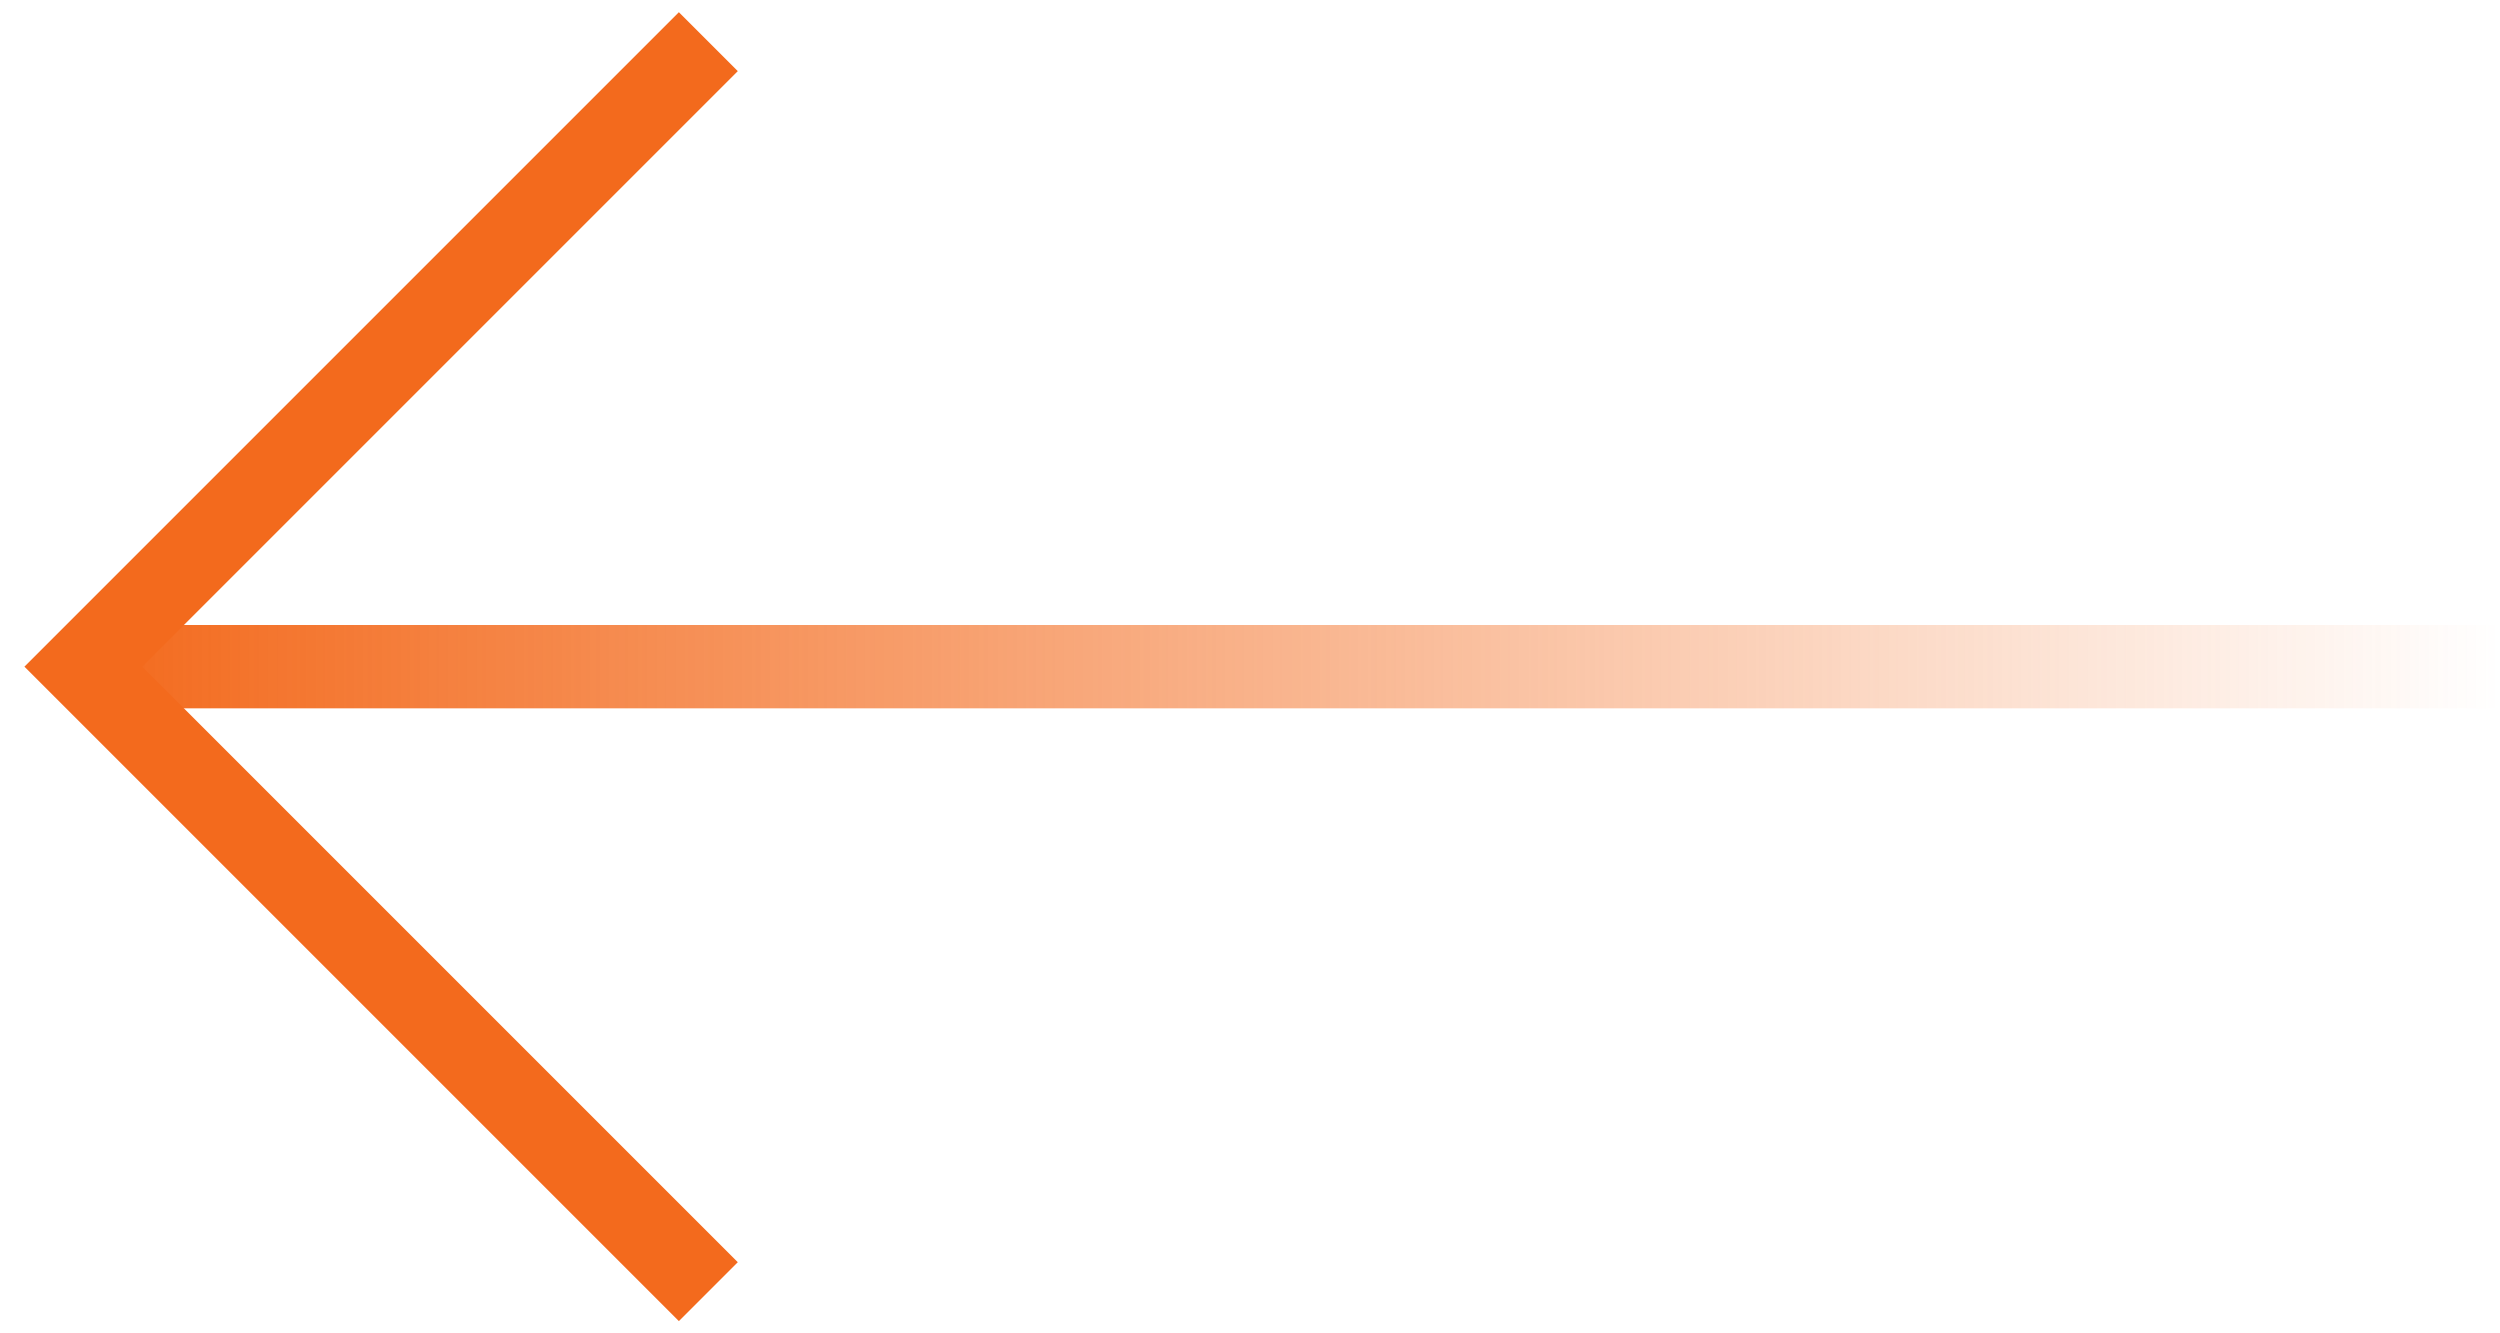 <svg width="60" height="32" viewBox="0 0 60 32" fill="none" xmlns="http://www.w3.org/2000/svg">
<path d="M60 16L2 16" stroke="url(#paint0_linear_20_22)" stroke-width="2"/>
<path d="M17 1L2 16L17 31" stroke="#F36A1D" stroke-width="2"/>
<defs>
<linearGradient id="paint0_linear_20_22" x1="60" y1="16.5" x2="2" y2="16.503" gradientUnits="userSpaceOnUse">
<stop stop-color="#F36A1D" stop-opacity="0"/>
<stop offset="1" stop-color="#F36A1D"/>
</linearGradient>
</defs>
</svg>
